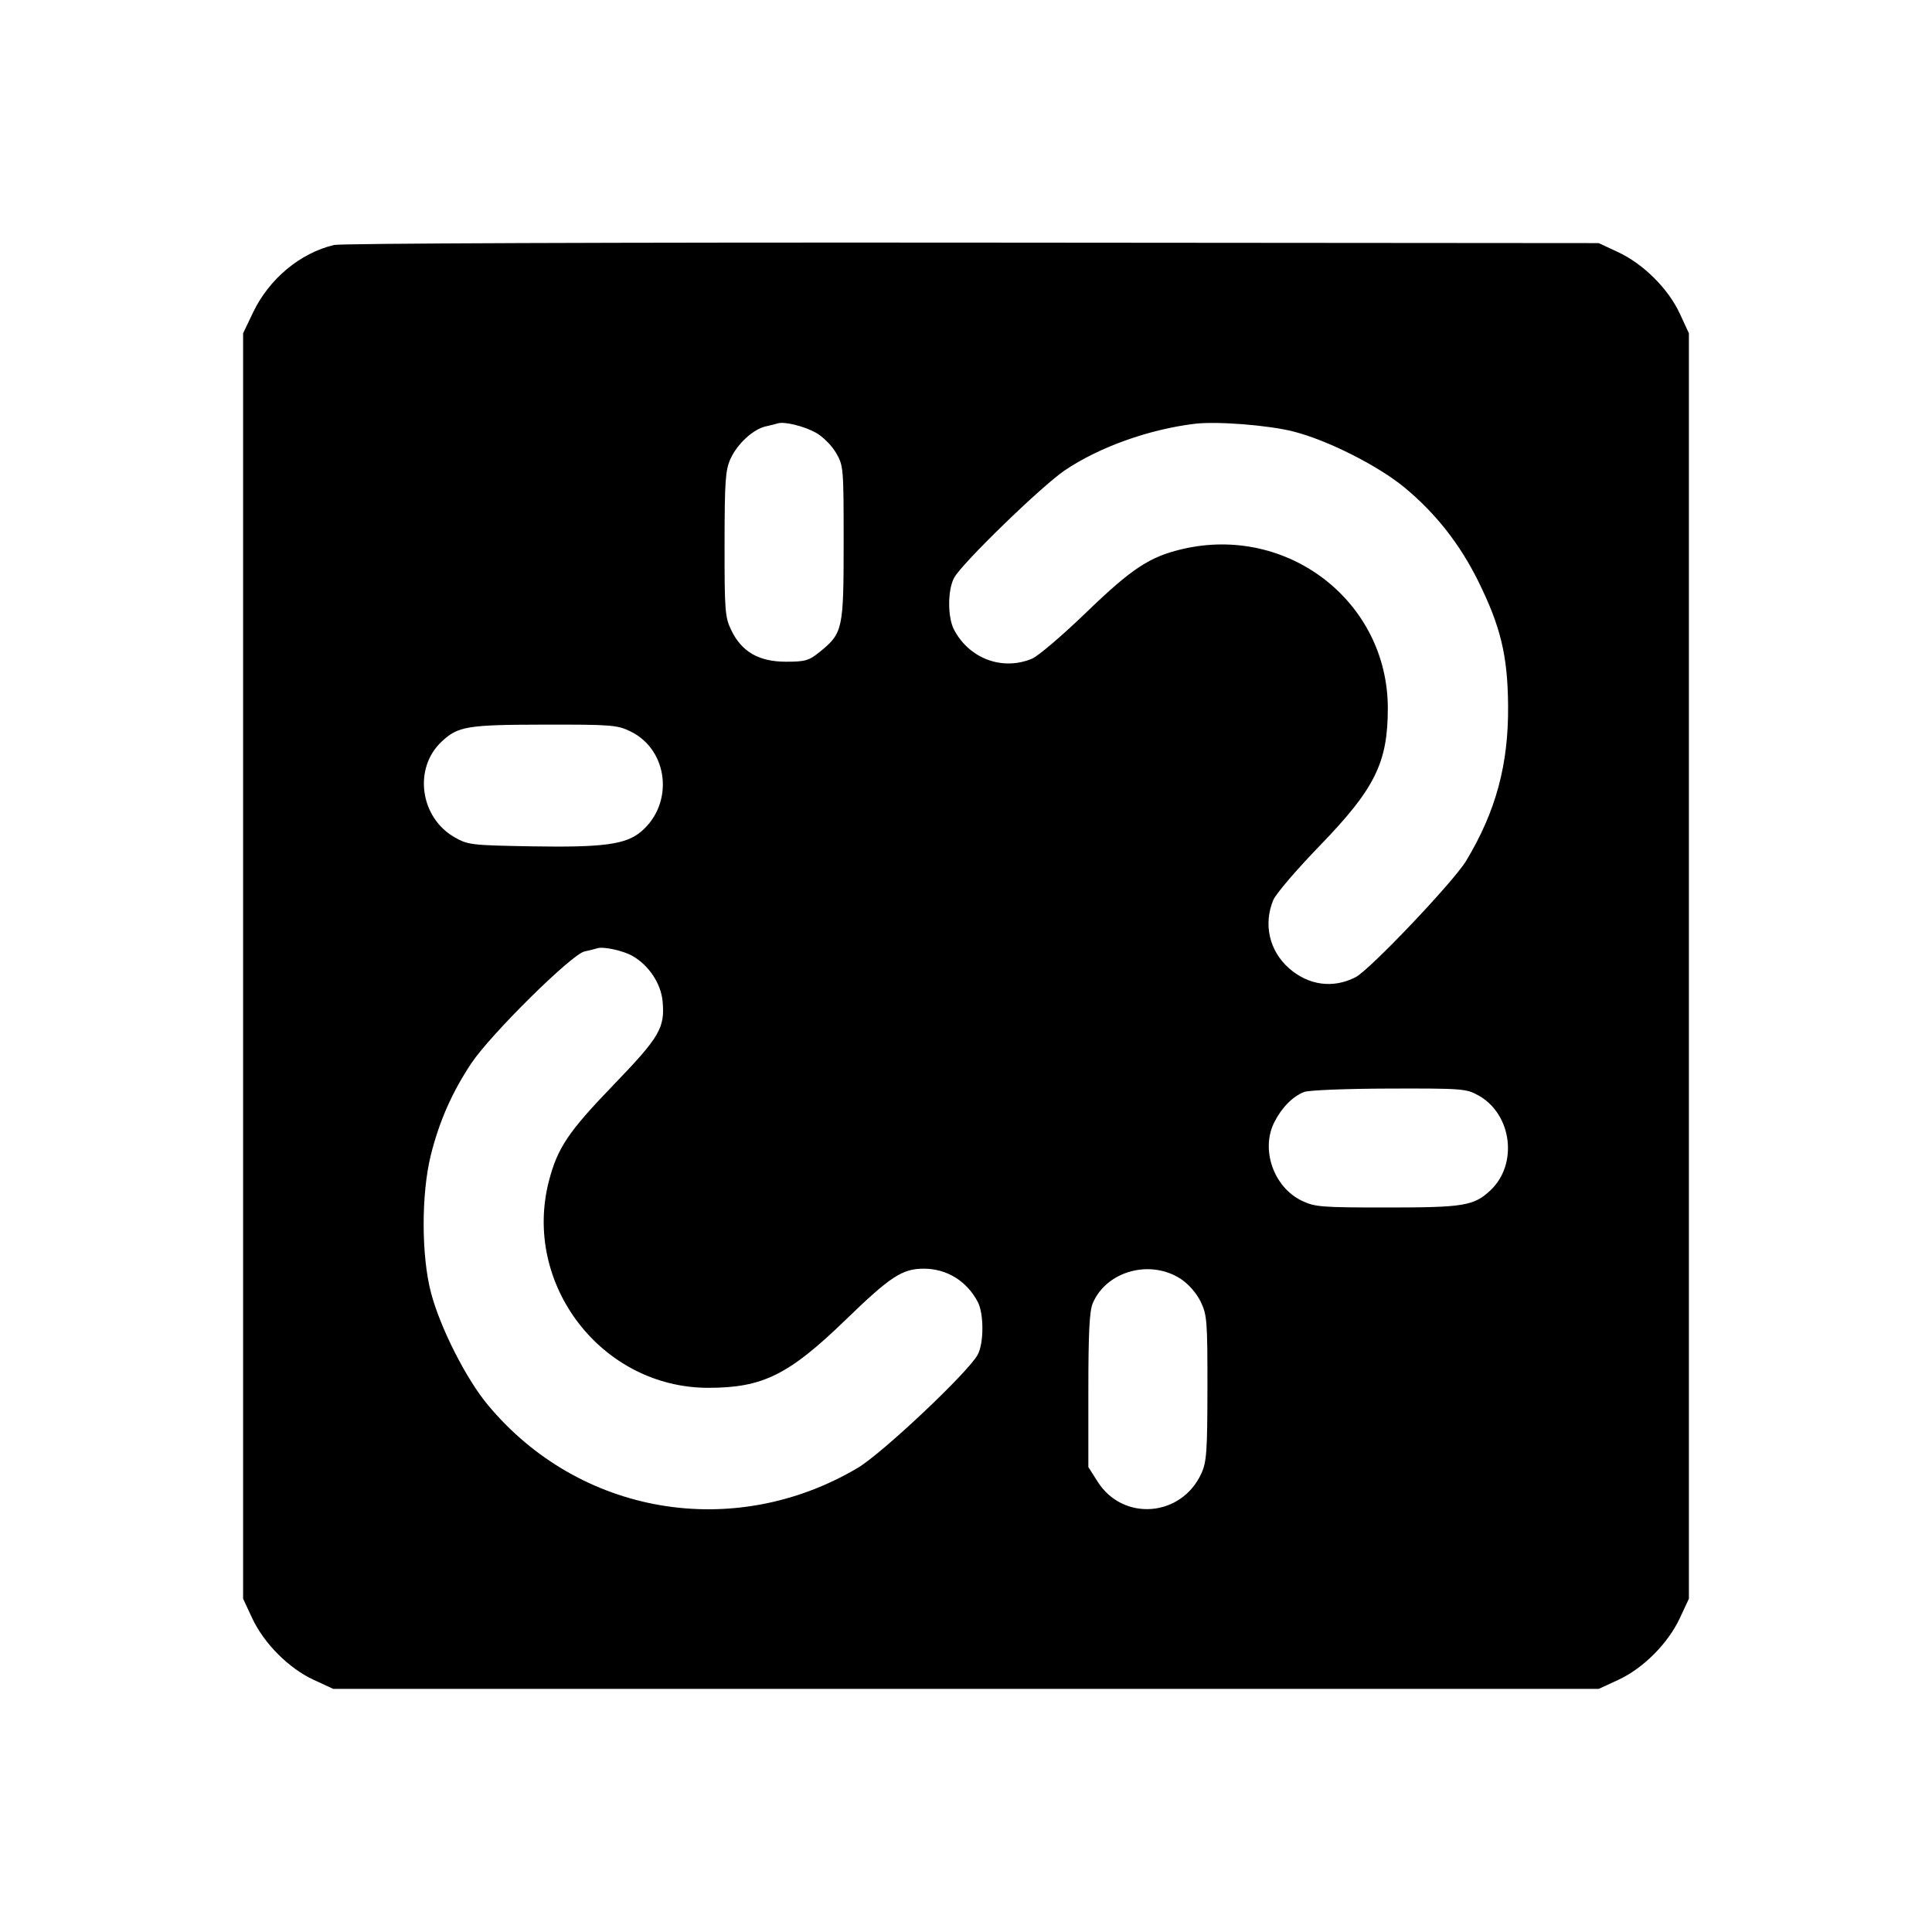 <svg fill="currentColor" viewBox="0 0 256 256" xmlns="http://www.w3.org/2000/svg"><path d="M44.265 32.461 C 39.776 33.526,35.661 36.951,33.540 41.387 L 32.213 44.160 32.213 128.000 L 32.213 211.840 33.407 214.400 C 34.974 217.760,38.261 221.060,41.555 222.583 L 44.160 223.787 128.000 223.787 L 211.840 223.787 214.445 222.583 C 217.739 221.060,221.026 217.760,222.593 214.400 L 223.787 211.840 223.787 128.000 L 223.787 44.160 222.583 41.555 C 221.060 38.261,217.760 34.974,214.400 33.407 L 211.840 32.213 128.853 32.147 C 81.512 32.109,45.179 32.244,44.265 32.461 M108.095 57.328 C 109.008 57.830,110.192 59.008,110.762 59.980 C 111.767 61.694,111.787 61.929,111.787 71.937 C 111.787 83.409,111.677 83.906,108.609 86.389 C 107.187 87.540,106.703 87.680,104.143 87.680 C 100.561 87.680,98.286 86.373,96.905 83.520 C 96.064 81.783,96.001 80.972,96.009 72.079 C 96.018 63.716,96.118 62.289,96.802 60.782 C 97.703 58.799,99.816 56.860,101.473 56.496 C 102.100 56.358,102.805 56.182,103.040 56.104 C 103.899 55.819,106.496 56.448,108.095 57.328 M171.333 57.165 C 175.869 58.304,182.600 61.694,186.128 64.616 C 190.234 68.016,193.446 72.102,195.875 77.013 C 198.845 83.020,199.769 86.858,199.830 93.440 C 199.903 101.276,198.229 107.492,194.276 114.061 C 192.617 116.818,181.507 128.513,179.627 129.481 C 176.654 131.012,173.396 130.578,170.811 128.309 C 168.191 126.009,167.375 122.471,168.721 119.250 C 169.058 118.442,171.827 115.207,174.875 112.061 C 182.181 104.517,183.893 101.060,183.893 93.854 C 183.893 79.717,170.634 69.462,156.624 72.764 C 152.306 73.782,149.958 75.337,143.883 81.199 C 140.768 84.206,137.558 86.942,136.750 87.279 C 132.825 88.920,128.419 87.277,126.408 83.423 C 125.552 81.785,125.557 78.202,126.416 76.577 C 127.416 74.685,138.051 64.363,141.128 62.297 C 145.696 59.229,152.220 56.895,158.293 56.155 C 161.205 55.800,167.993 56.326,171.333 57.165 M83.520 96.905 C 88.596 99.362,89.351 106.488,84.930 110.209 C 82.919 111.900,79.880 112.307,70.469 112.145 C 62.446 112.006,61.999 111.954,60.225 110.938 C 55.637 108.311,54.759 101.777,58.523 98.263 C 60.698 96.231,61.887 96.034,72.079 96.017 C 80.980 96.001,81.782 96.063,83.520 96.905 M83.795 126.661 C 85.948 127.880,87.567 130.295,87.791 132.627 C 88.133 136.195,87.432 137.393,81.258 143.794 C 75.324 149.946,73.879 152.094,72.743 156.456 C 69.171 170.172,79.729 183.893,93.854 183.893 C 101.060 183.893,104.517 182.181,112.061 174.875 C 117.994 169.128,119.556 168.107,122.412 168.107 C 125.457 168.107,128.115 169.746,129.562 172.518 C 130.375 174.075,130.376 177.923,129.563 179.482 C 128.383 181.747,116.897 192.588,113.636 194.515 C 97.171 204.244,76.715 200.737,64.600 186.109 C 61.729 182.643,58.336 175.934,57.113 171.307 C 55.823 166.426,55.809 158.216,57.081 153.084 C 58.194 148.596,59.912 144.699,62.462 140.878 C 65.020 137.047,75.736 126.457,77.440 126.077 C 78.144 125.920,78.912 125.728,79.147 125.651 C 79.937 125.389,82.550 125.957,83.795 126.661 M195.930 145.169 C 200.360 147.658,201.174 154.285,197.475 157.740 C 195.292 159.778,193.949 160.000,183.828 160.000 C 175.041 160.000,174.213 159.934,172.480 159.095 C 168.744 157.286,167.014 152.284,168.872 148.661 C 169.863 146.728,171.276 145.300,172.800 144.693 C 173.397 144.455,178.352 144.256,184.049 144.240 C 193.829 144.214,194.298 144.251,195.930 145.169 M156.496 169.490 C 157.503 170.156,158.557 171.368,159.095 172.480 C 159.936 174.217,159.999 175.028,159.991 183.921 C 159.982 192.284,159.882 193.711,159.198 195.218 C 156.561 201.024,148.812 201.645,145.436 196.321 L 144.213 194.393 144.213 184.223 C 144.213 176.559,144.358 173.714,144.798 172.680 C 146.622 168.399,152.448 166.810,156.496 169.490 " stroke="none" fill-rule="evenodd"></path></svg>